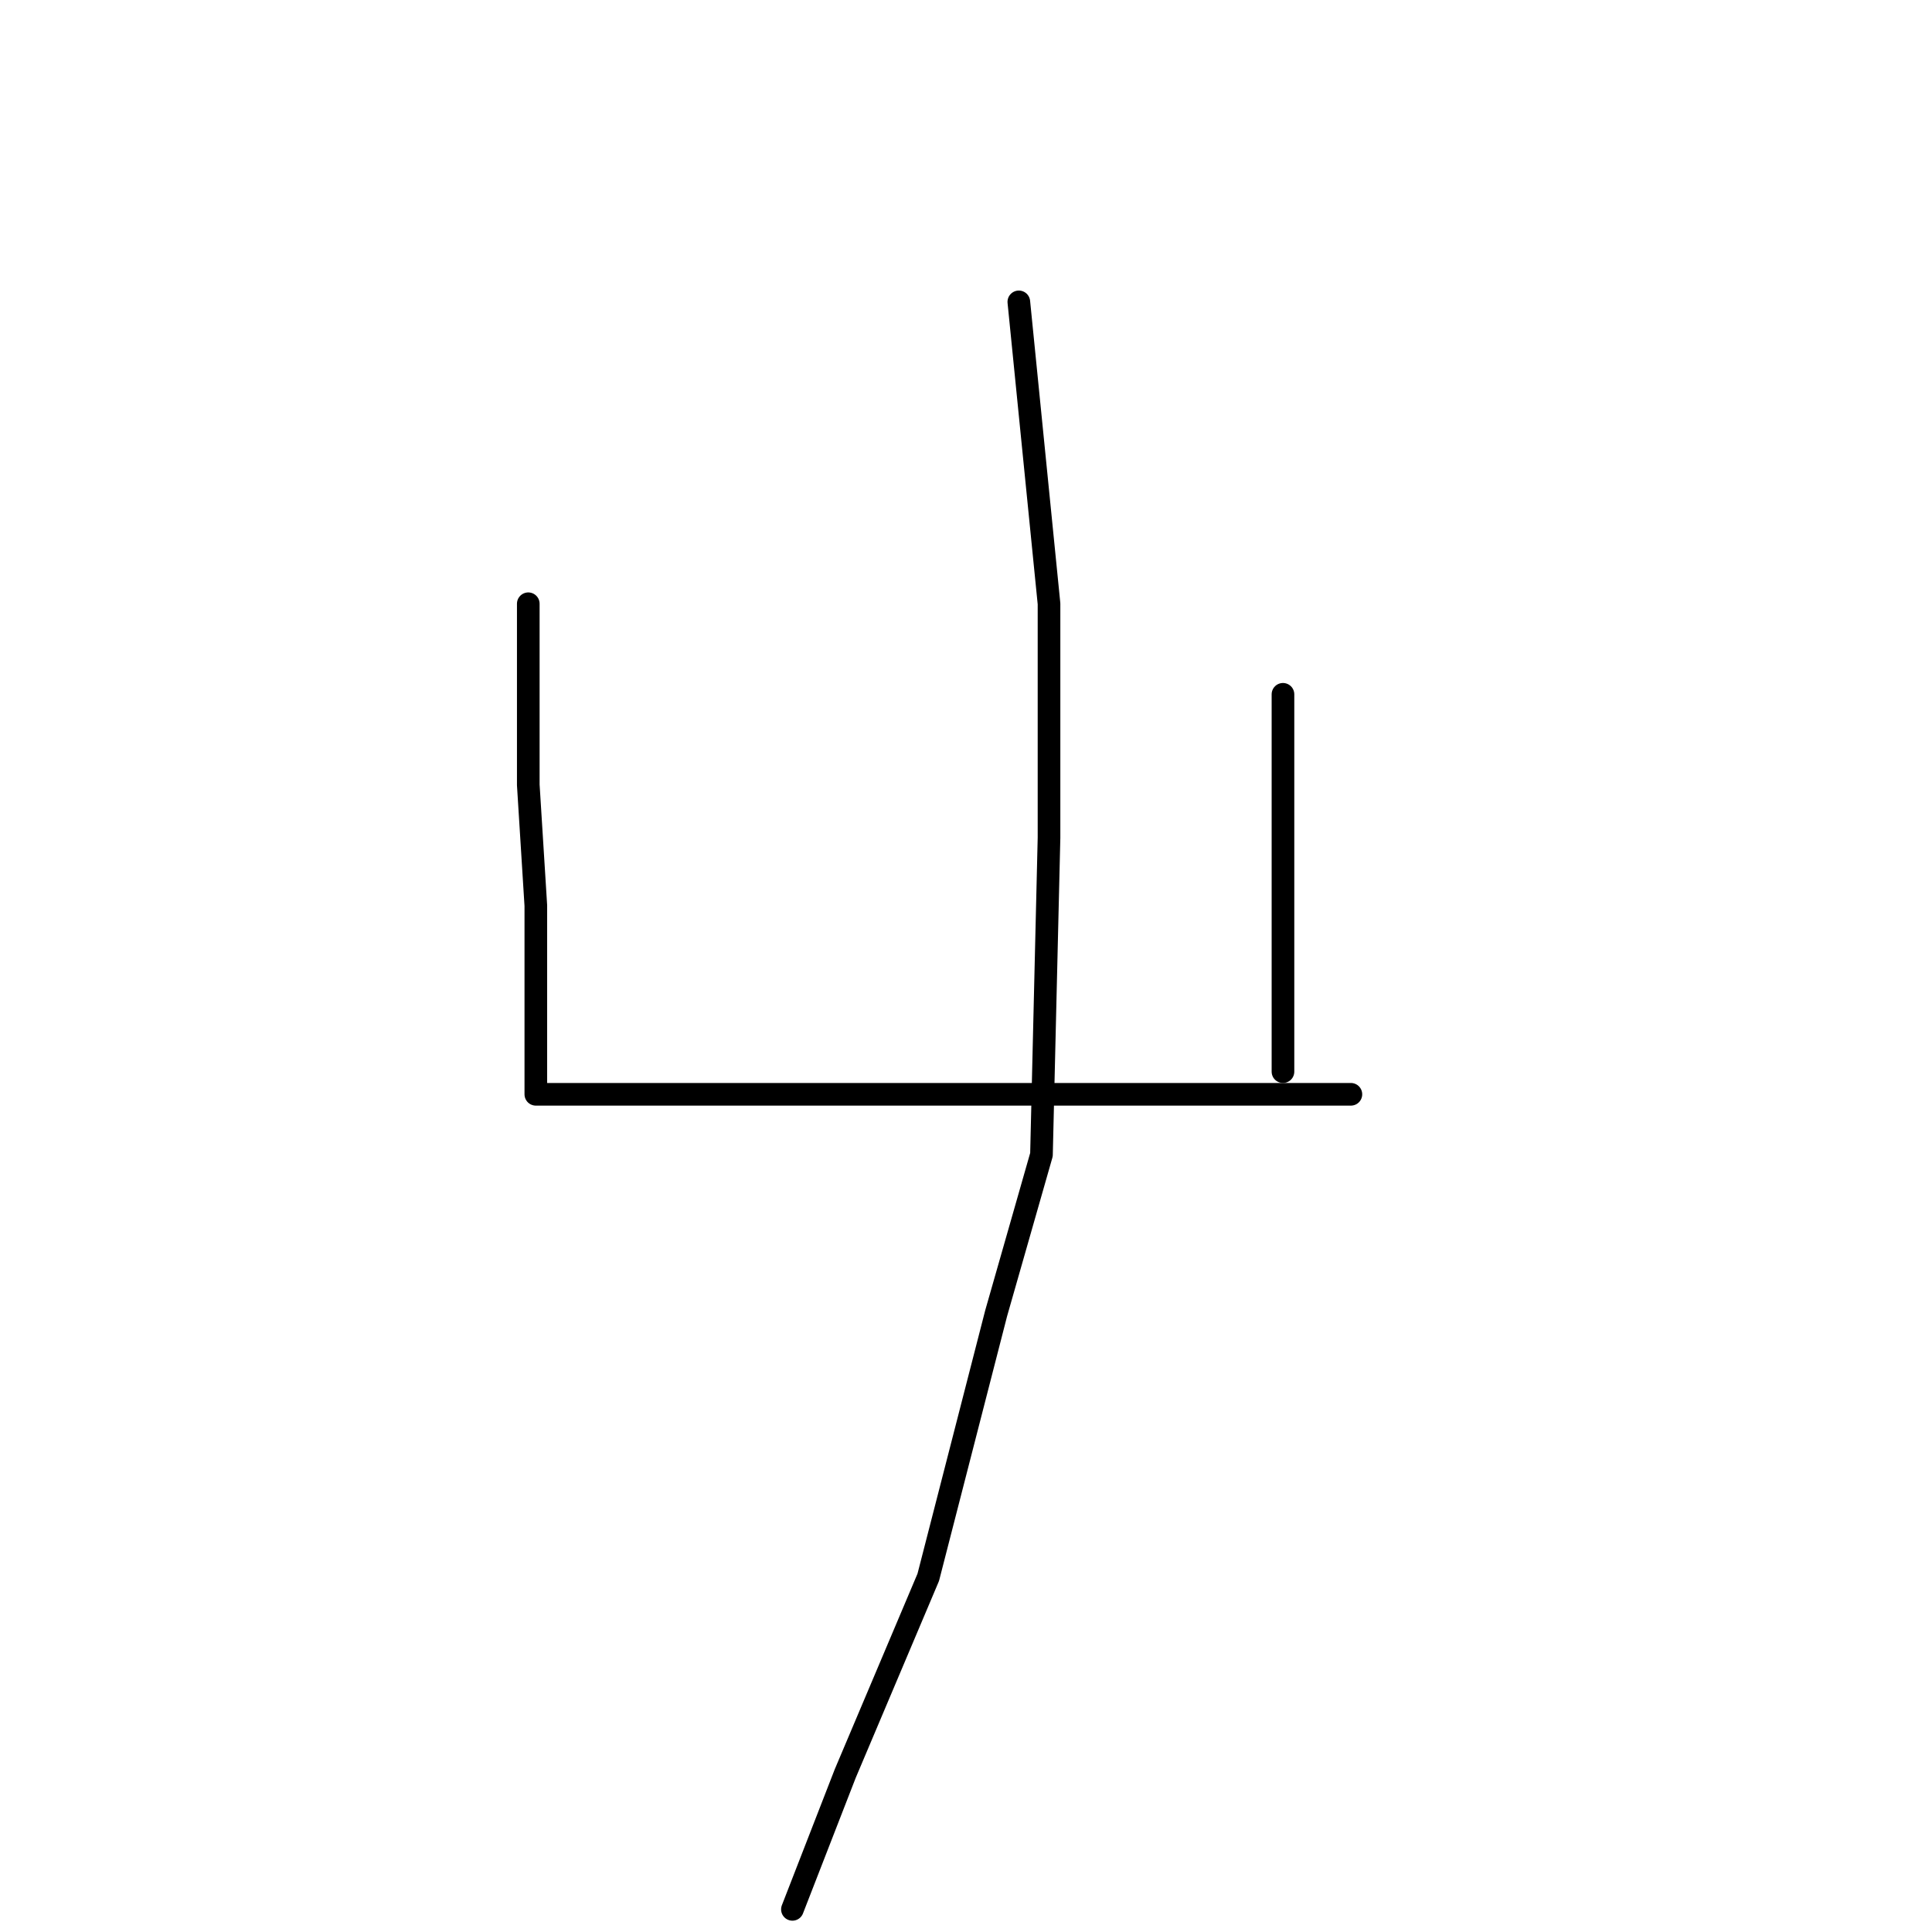 <?xml version="1.0" standalone="no"?>
    <svg width="256" height="256" xmlns="http://www.w3.org/2000/svg" version="1.1">
    <polyline stroke="black" stroke-width="3" stroke-linecap="round" fill="transparent" stroke-linejoin="round" points="70 80 70 88 70 96 70 104 71 120 71 134 71 141 71 144 71 145 72 145 82 145 96 145 115 145 137 145 155 145 172 145 179 145 179 145 " />
        <polyline stroke="black" stroke-width="3" stroke-linecap="round" fill="transparent" stroke-linejoin="round" points="170 92 170 104 170 116 170 132 170 142 170 142 " />
        <polyline stroke="black" stroke-width="3" stroke-linecap="round" fill="transparent" stroke-linejoin="round" points="135 40 137 60 139 80 139 111 138 153 132 174 123 209 112 235 105 253 105 253 " />
        </svg>